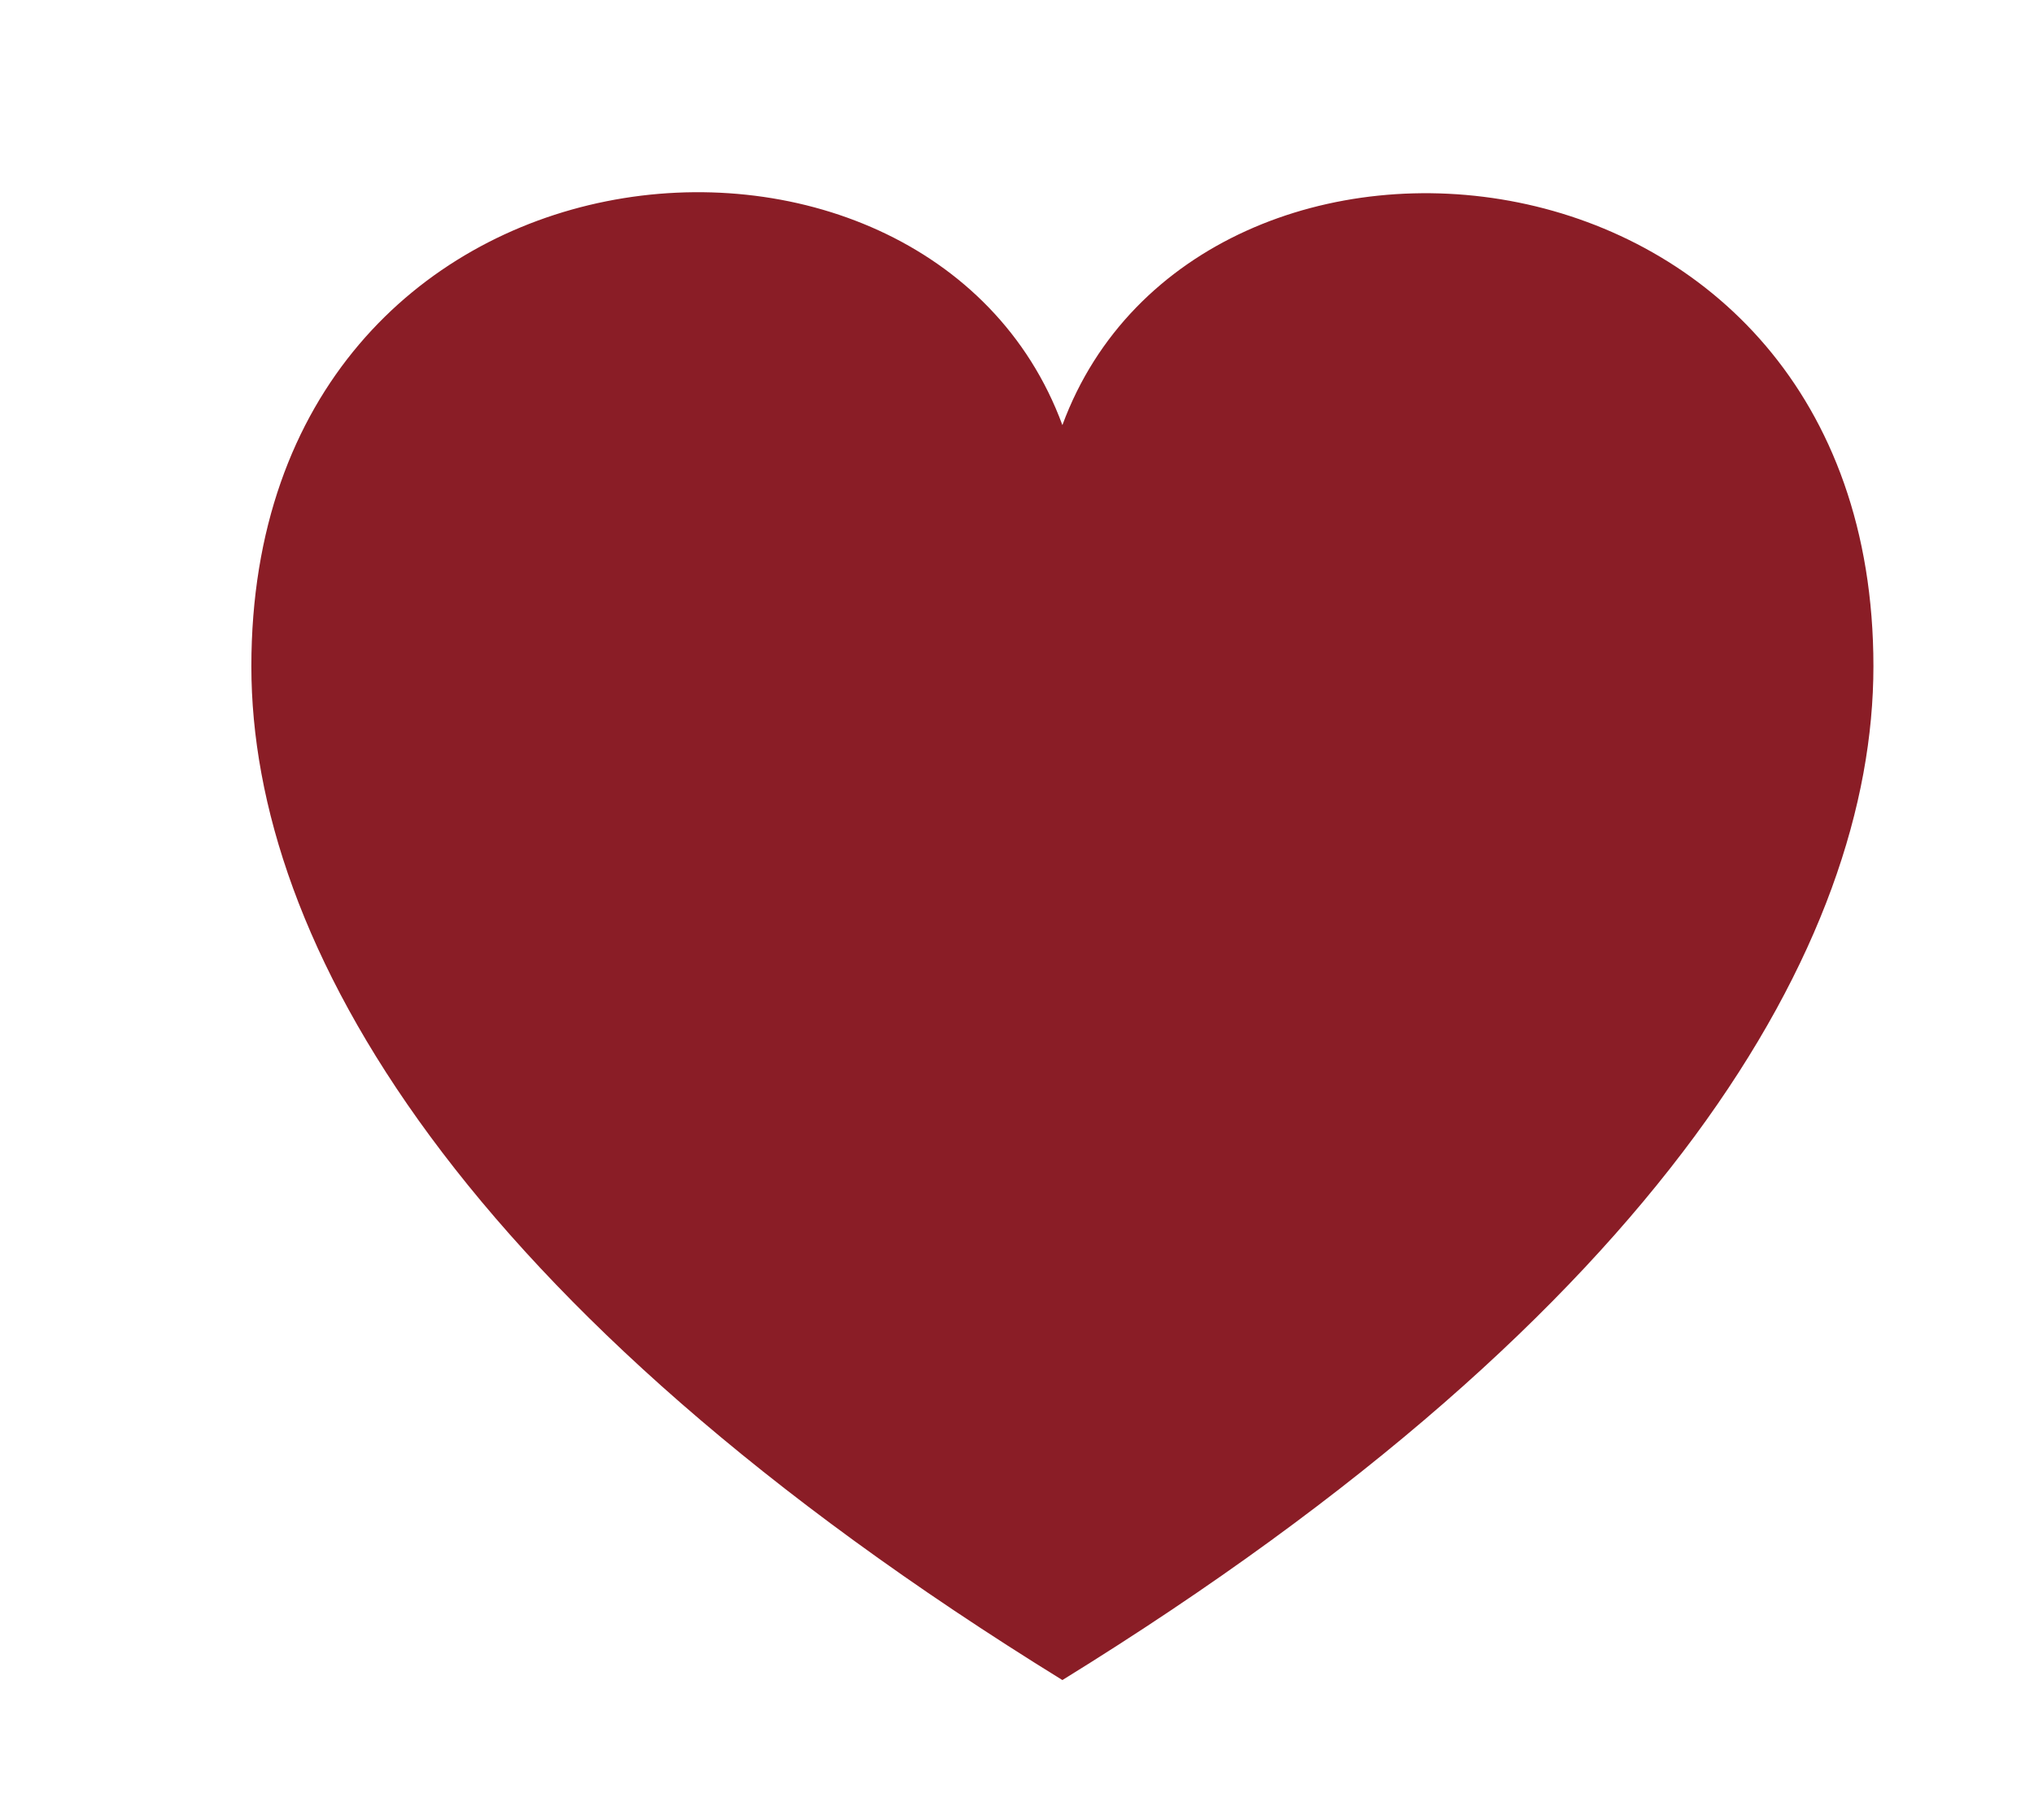 <svg xmlns="http://www.w3.org/2000/svg" xmlns:xlink="http://www.w3.org/1999/xlink" width="19" height="17" viewBox="0 0 19 17">
  <defs>
    <clipPath id="clip-Web_1920_1">
      <rect width="19" height="17"/>
    </clipPath>
  </defs>
  <g id="Web_1920_1" data-name="Web 1920 – 1" clip-path="url(#clip-Web_1920_1)">
    <rect width="19" height="17" fill="rgba(255,255,255,0)"/>
    <path id="coracao-72" d="M7.576,2.177C6.314-1.251,0-.721,0,4.431,0,7,1.932,10.416,7.576,13.9c5.644-3.485,7.576-6.9,7.576-9.47C15.152-.69,8.839-1.251,7.576,2.177Z" transform="translate(2.348 1.794)" fill="#8a1d26"/>
  </g>
</svg>
